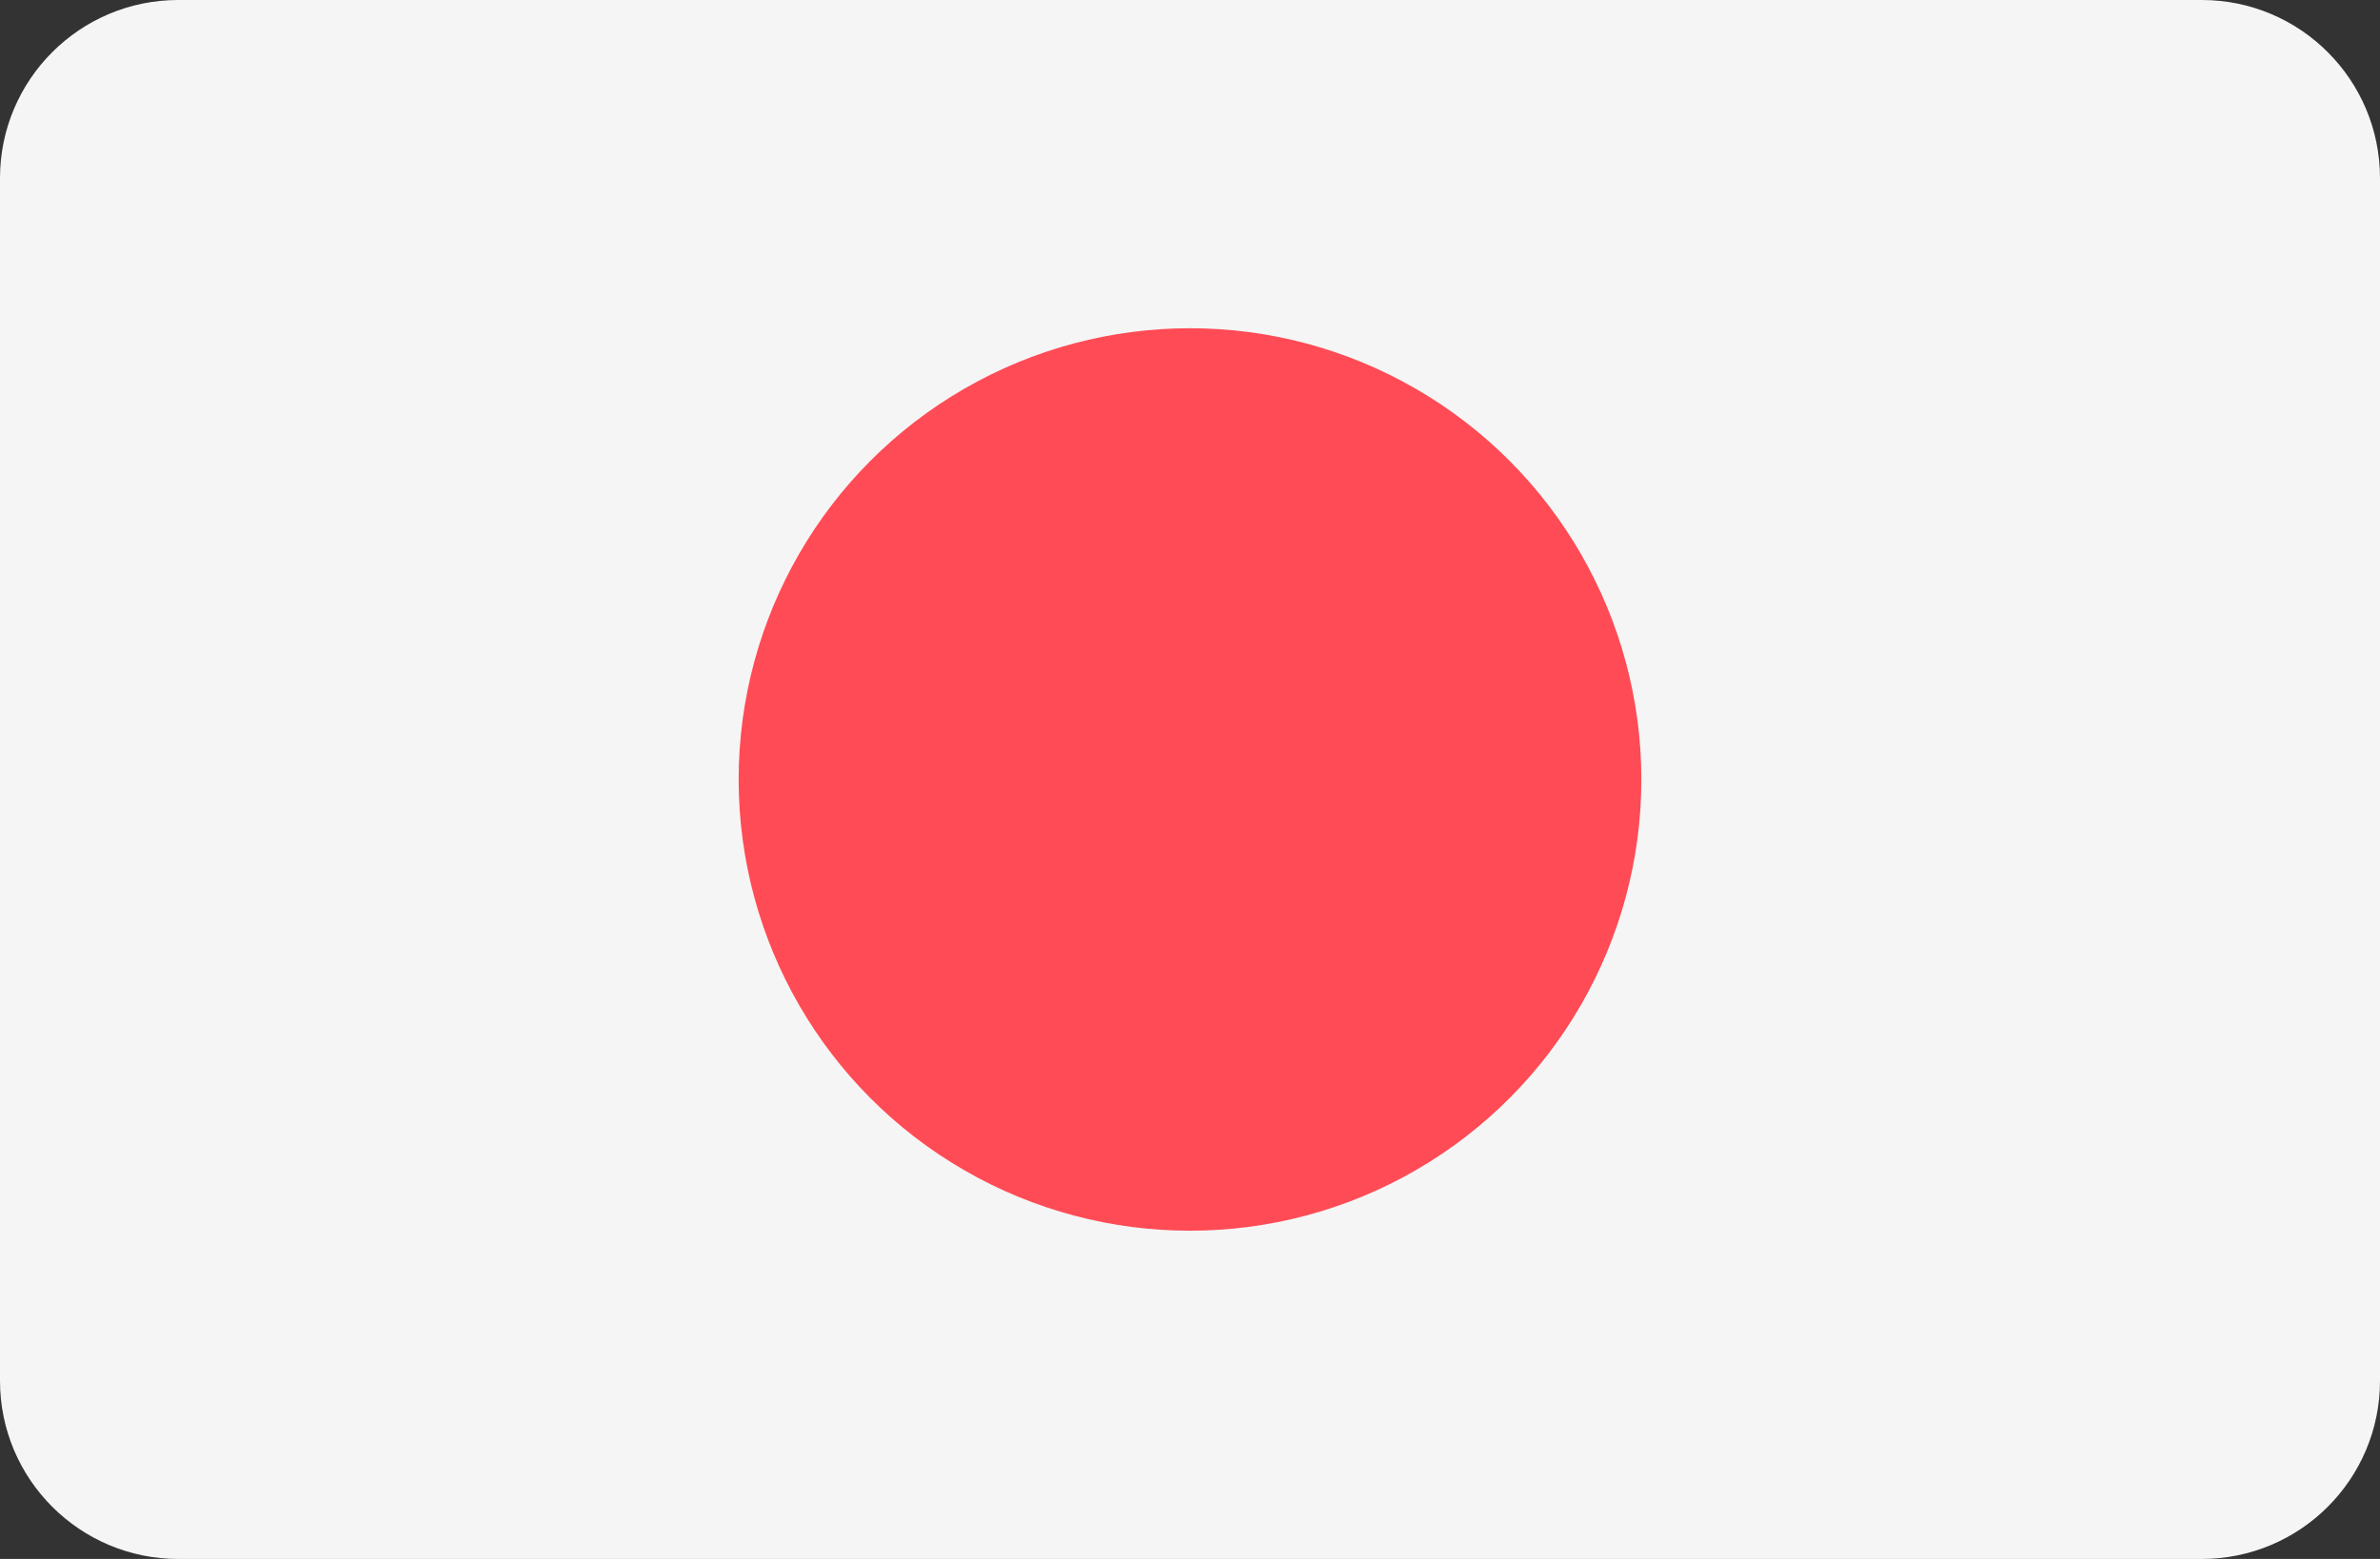 <?xml version="1.0" encoding="UTF-8" standalone="no"?>
<!-- Generator: Adobe Illustrator 19.0.0, SVG Export Plug-In . SVG Version: 6.00 Build 0)  -->

<svg
   xmlns:dc="http://purl.org/dc/elements/1.1/"
   xmlns:cc="http://creativecommons.org/ns#"
   xmlns:rdf="http://www.w3.org/1999/02/22-rdf-syntax-ns#"
   xmlns:svg="http://www.w3.org/2000/svg"
   xmlns="http://www.w3.org/2000/svg"
   xmlns:sodipodi="http://sodipodi.sourceforge.net/DTD/sodipodi-0.dtd"
   xmlns:inkscape="http://www.inkscape.org/namespaces/inkscape"
   version="1.1"
   id="Layer_1"
   x="0px"
   y="0px"
   viewBox="0 0 30.526 20"
   xml:space="preserve"
   sodipodi:docname="japan.svg"
   width="30.526"
   height="20"
   inkscape:version="0.92.4 (5da689c313, 2019-01-14)"><rect x="0" y="0" width="30.526" height="20" fill="#333333" stroke="none"/><defs
   id="defs39" /><sodipodi:namedview
   pagecolor="#ffffff"
   bordercolor="#666666"
   borderopacity="1"
   objecttolerance="10"
   gridtolerance="10"
   guidetolerance="10"
   inkscape:pageopacity="0"
   inkscape:pageshadow="2"
   inkscape:window-width="789"
   inkscape:window-height="480"
   id="namedview37"
   showgrid="false"
   fit-margin-top="0"
   fit-margin-left="0"
   fit-margin-right="0"
   fit-margin-bottom="0"
   inkscape:zoom="1.3037281"
   inkscape:cx="2.5036551"
   inkscape:cy="51.532501"
   inkscape:window-x="433"
   inkscape:window-y="318"
   inkscape:window-maximized="0"
   inkscape:current-layer="Layer_1" />
<path
   style="fill:#f5f5f5;stroke-width:0.06"
   d="M 28.24,0 H 2.286 C 1.024,0 0,1.024 0,2.286 V 17.714 C 0,18.976 1.024,20 2.286,20 H 28.24 c 1.263,0 2.286,-1.024 2.286,-2.286 V 2.286 C 30.526,1.024 29.503,0 28.24,0 Z"
   id="path2"
   inkscape:connector-curvature="0" />
<circle
   style="fill:#ff4b55;stroke-width:0.06"
   cx="15.263"
   cy="10"
   r="5.789"
   id="circle4" />
<g
   id="g6"
   transform="matrix(0.089,0,0,0.089,0,-17.895)">
</g>
<g
   id="g8"
   transform="matrix(0.089,0,0,0.089,0,-17.895)">
</g>
<g
   id="g10"
   transform="matrix(0.089,0,0,0.089,0,-17.895)">
</g>
<g
   id="g12"
   transform="matrix(0.089,0,0,0.089,0,-17.895)">
</g>
<g
   id="g14"
   transform="matrix(0.089,0,0,0.089,0,-17.895)">
</g>
<g
   id="g16"
   transform="matrix(0.089,0,0,0.089,0,-17.895)">
</g>
<g
   id="g18"
   transform="matrix(0.089,0,0,0.089,0,-17.895)">
</g>
<g
   id="g20"
   transform="matrix(0.089,0,0,0.089,0,-17.895)">
</g>
<g
   id="g22"
   transform="matrix(0.089,0,0,0.089,0,-17.895)">
</g>
<g
   id="g24"
   transform="matrix(0.089,0,0,0.089,0,-17.895)">
</g>
<g
   id="g26"
   transform="matrix(0.089,0,0,0.089,0,-17.895)">
</g>
<g
   id="g28"
   transform="matrix(0.089,0,0,0.089,0,-17.895)">
</g>
<g
   id="g30"
   transform="matrix(0.089,0,0,0.089,0,-17.895)">
</g>
<g
   id="g32"
   transform="matrix(0.089,0,0,0.089,0,-17.895)">
</g>
<g
   id="g34"
   transform="matrix(0.089,0,0,0.089,0,-17.895)">
</g>
</svg>